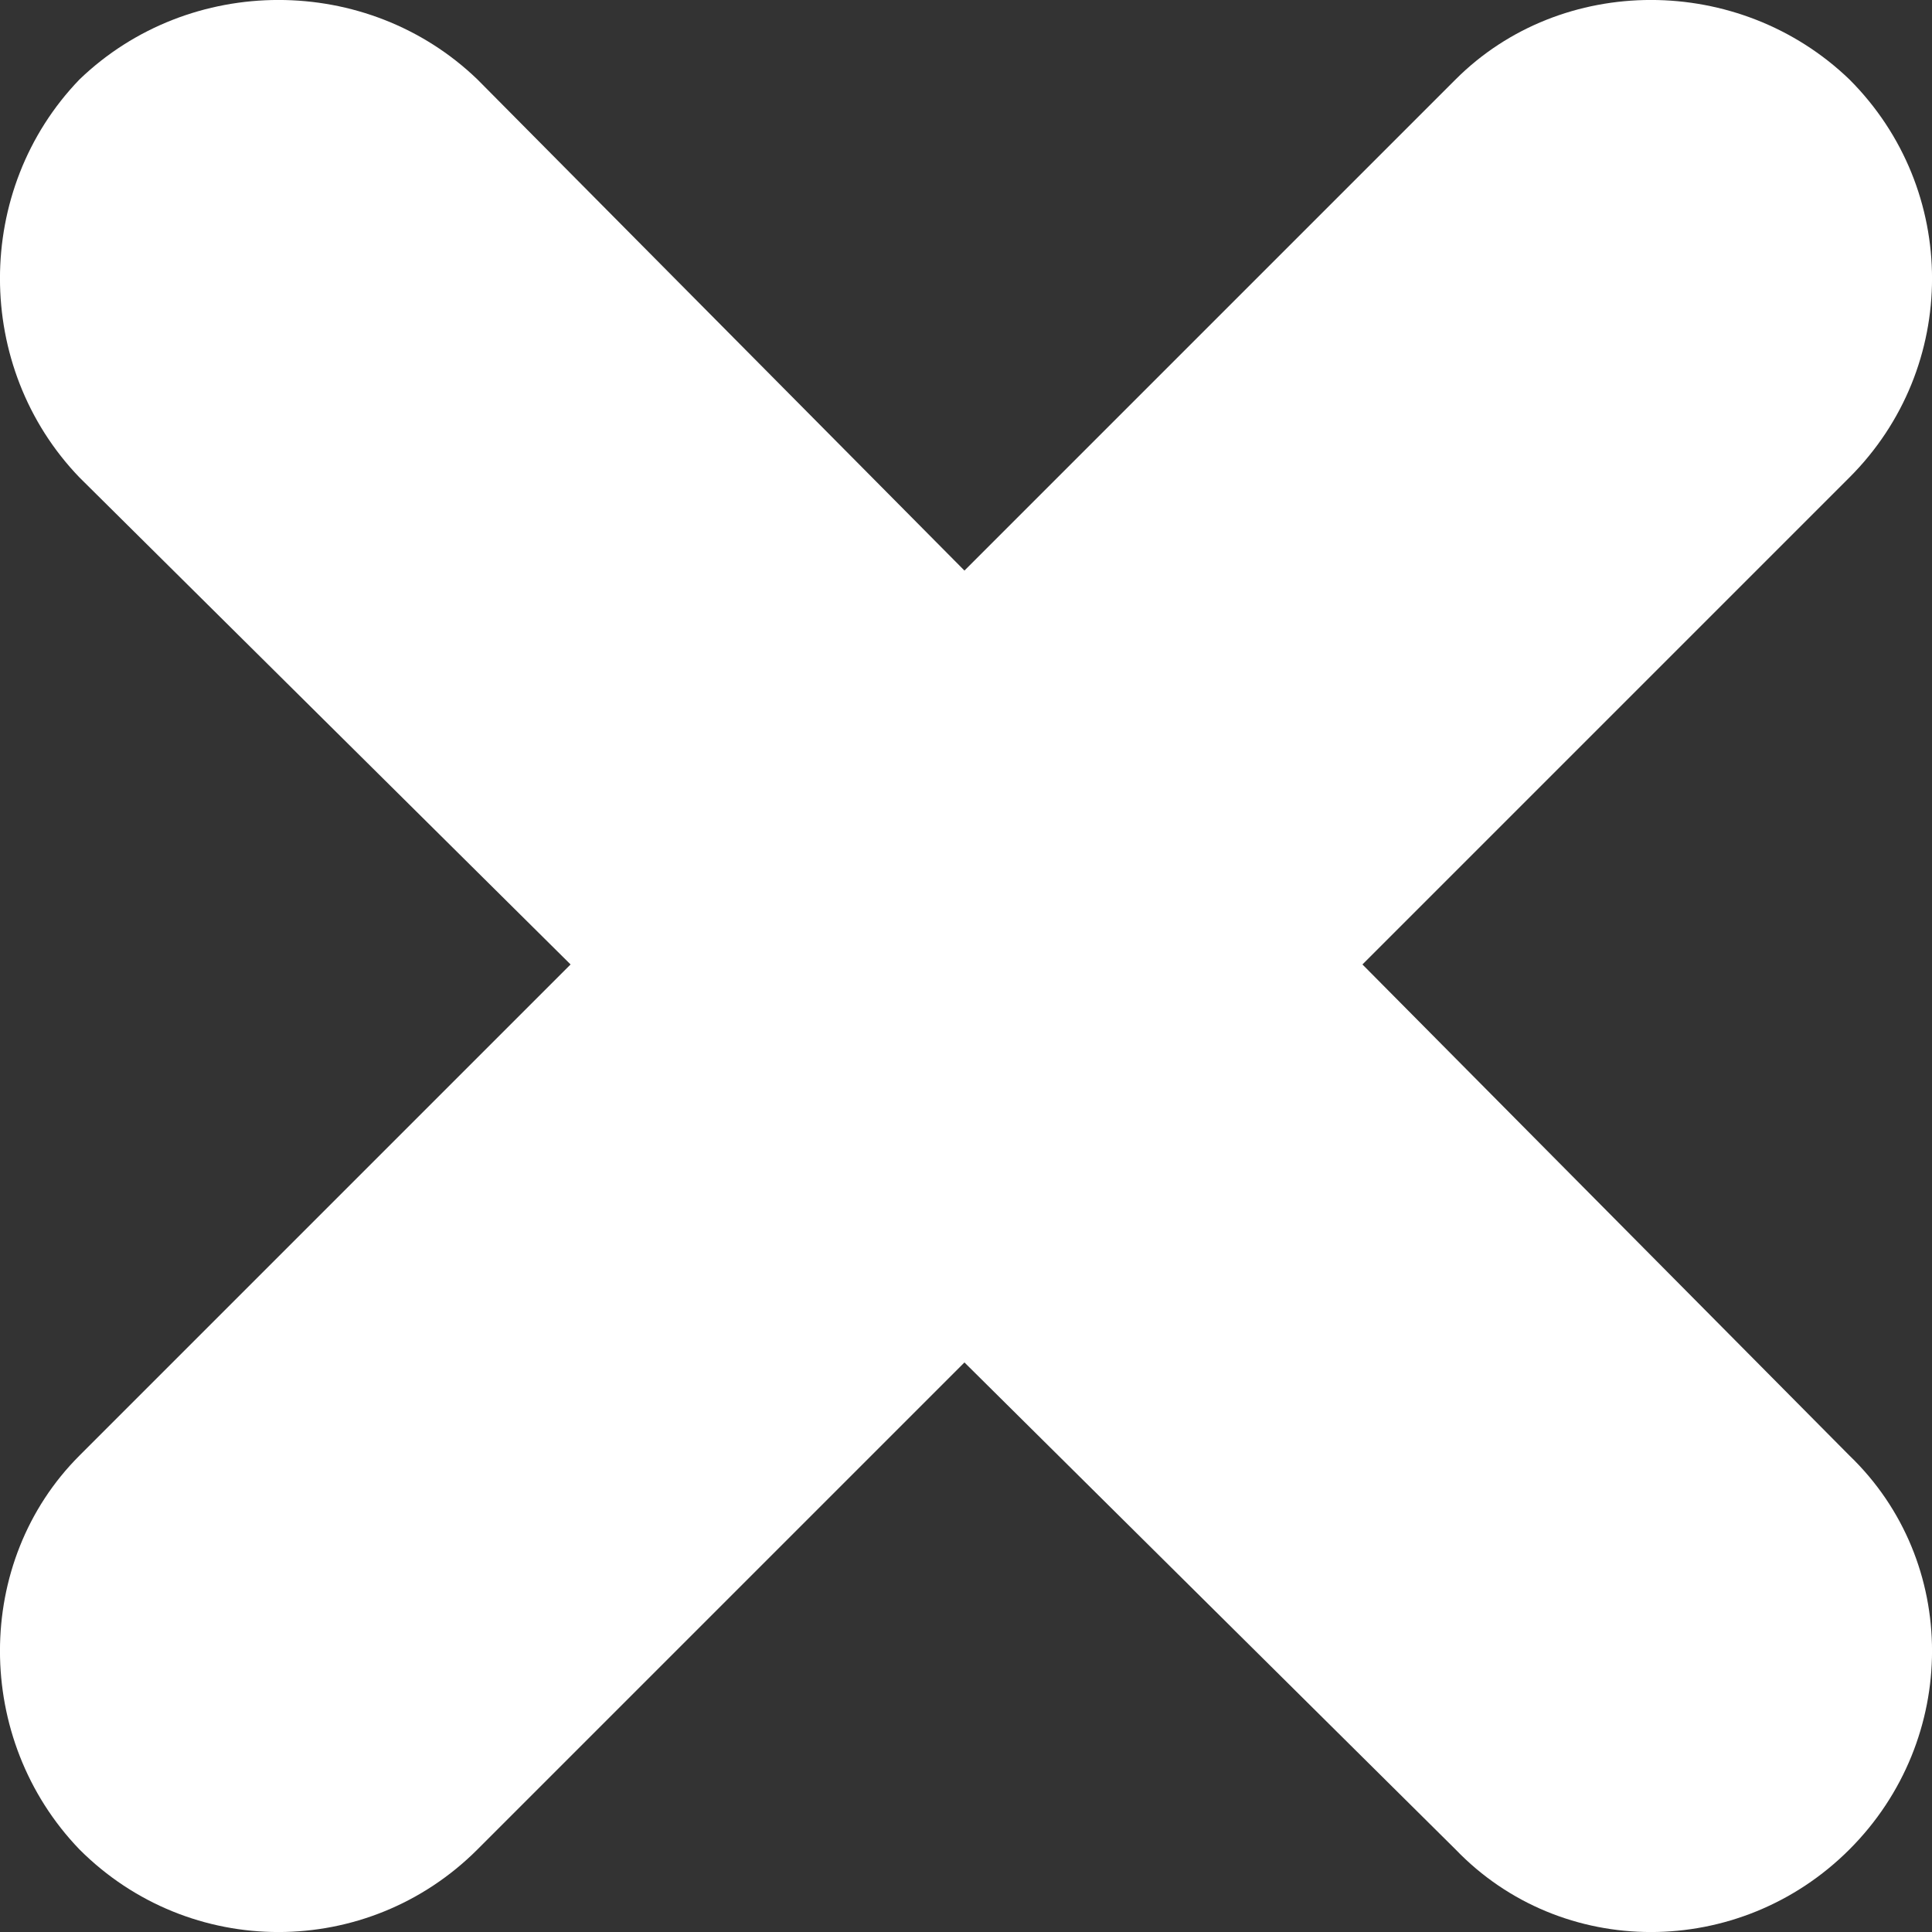 <svg xmlns="http://www.w3.org/2000/svg" width="15" height="15" fill="none" viewBox="0 0 15 15"><rect x="0" y="0" width="15" height="15" fill="#333333" stroke="none"/><path fill="#fff" fill-rule="evenodd" d="M0.617 0.617C1.472 -0.206 2.853 -0.206 3.707 0.617L7.488 4.43L11.301 0.617C12.123 -0.206 13.504 -0.206 14.359 0.617C15.214 1.472 15.214 2.853 14.359 3.707L10.578 7.488L14.359 11.301C15.214 12.123 15.214 13.504 14.359 14.359C13.504 15.214 12.123 15.214 11.301 14.359L7.488 10.578L3.707 14.359C2.852 15.214 1.471 15.214 0.617 14.359C-0.206 13.504 -0.206 12.123 0.617 11.301L4.43 7.488L0.617 3.707C-0.206 2.852 -0.206 1.471 0.617 0.617Z" clip-rule="evenodd"/></svg>